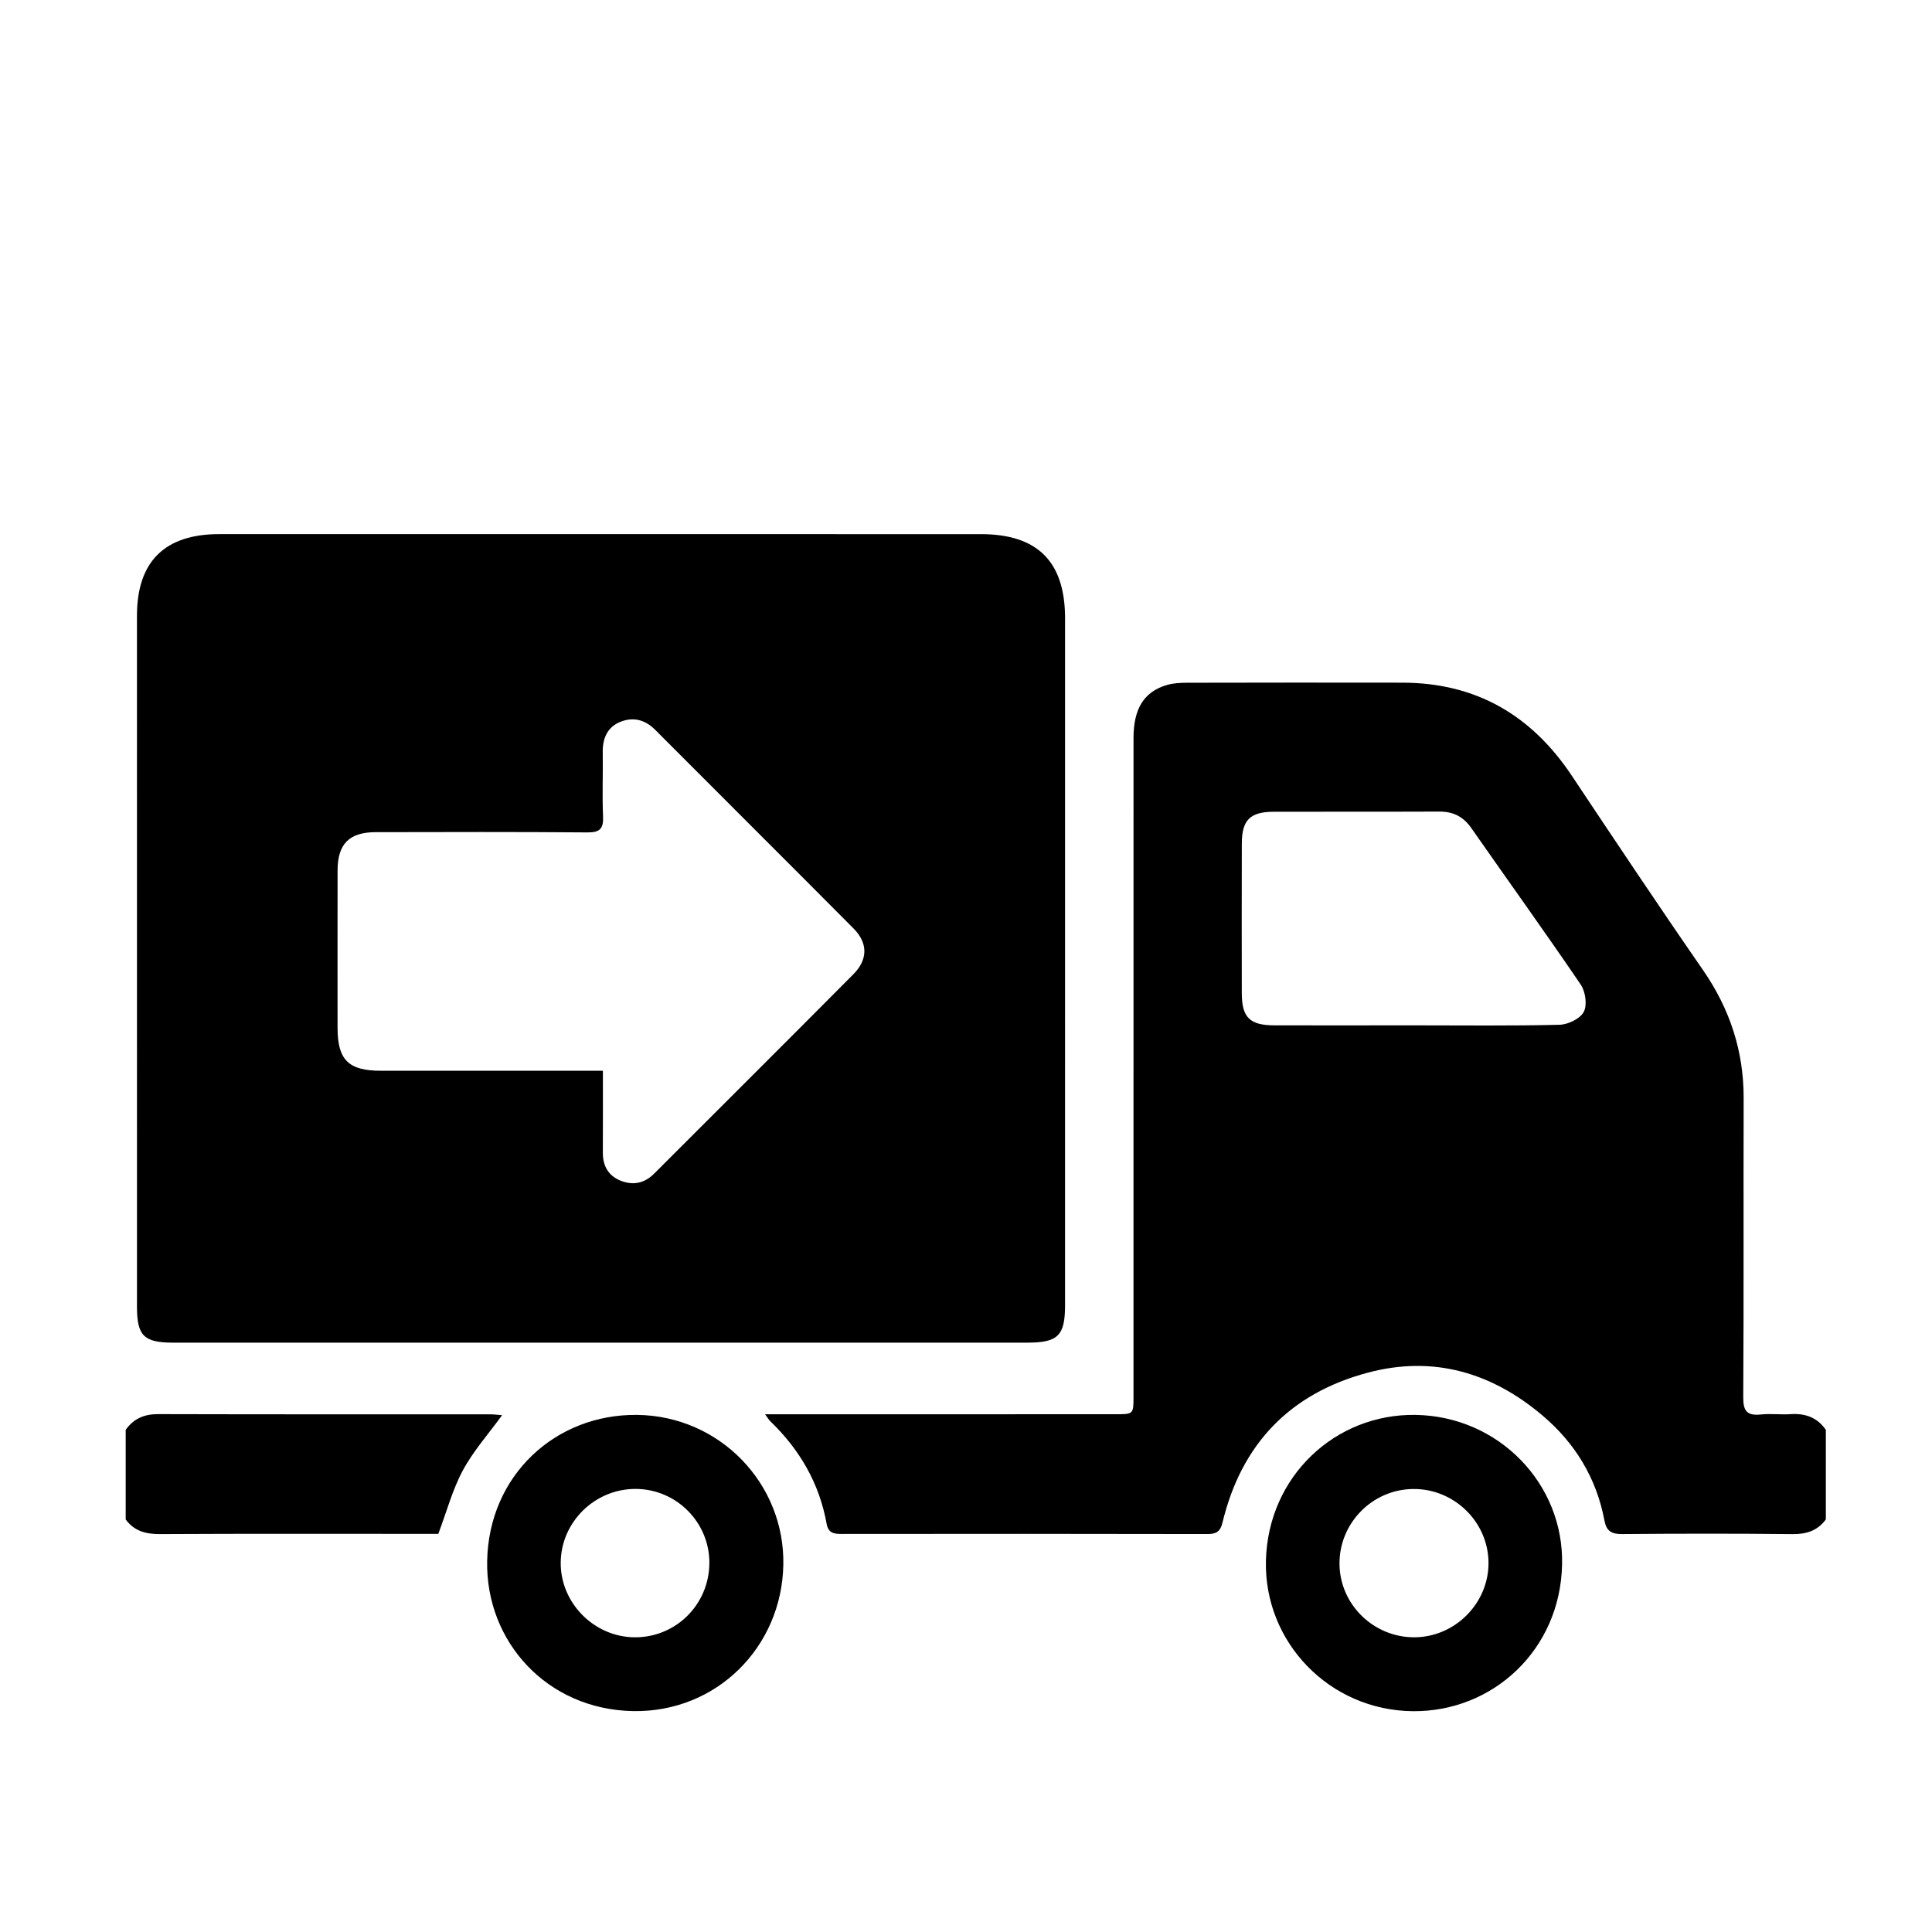 <?xml version="1.0" encoding="utf-8"?>
<!-- Generator: Adobe Illustrator 16.0.0, SVG Export Plug-In . SVG Version: 6.00 Build 0)  -->
<!DOCTYPE svg PUBLIC "-//W3C//DTD SVG 1.1//EN" "http://www.w3.org/Graphics/SVG/1.1/DTD/svg11.dtd">
<svg version="1.1" id="Layer_1" xmlns="http://www.w3.org/2000/svg" xmlns:xlink="http://www.w3.org/1999/xlink" x="0px" y="0px"
	 width="175px" height="175px" viewBox="0 0 175 175" enable-background="new 0 0 175 175" xml:space="preserve">
<g>
	<path d="M-111.717,90.717c-6.989,1.244-12.356,4.846-16.295,10.867c-4.887-6.157-11.186-9.465-18.969-9.359
		c-7.811,0.106-14.003,3.633-18.735,10.012c0.404-23.275,20.015-51.459,54.09-53.533c0-1.2-0.012-2.417,0.003-3.633
		c0.02-1.557,0.855-2.375,2.39-2.371c1.529,0.004,2.339,0.811,2.363,2.389c0.018,1.177,0.003,2.355,0.003,3.608
		c15.704,1.001,28.962,7.057,39.562,18.59c8.7,9.468,13.664,21.089,14.667,34.014c-4.602-6.567-10.553-10.379-18.349-10.797
		c-7.838-0.421-14.223,2.669-19.365,8.579c-4.357-5.034-9.714-7.963-16.407-8.563c-0.042,0.474-0.104,0.851-0.104,1.228
		c-0.005,15.392-0.135,30.78,0.075,46.169c0.063,4.672-0.958,8.702-4.078,12.109c-4.17,4.553-9.394,5.97-15.257,4.293
		c-5.962-1.705-9.616-5.811-11.015-11.866c-0.188-0.813-0.271-1.662-0.3-2.498c-0.062-1.823,0.814-2.856,2.396-2.933
		c1.551-0.072,2.536,0.905,2.691,2.674c0.418,4.767,3.274,8.49,7.458,9.726c6.288,1.854,12.712-2.683,13.221-9.34
		c0.019-0.246,0.037-0.493,0.037-0.741c0.005-15.982,0.009-31.967,0.008-47.949C-111.624,91.198-111.676,91.005-111.717,90.717z
		 M-85.577,59.488c-2.975,3.024-6.729,4.813-10.328,6.868c-2.468,1.409-4.956,2.921-7.062,4.804
		c-3.254,2.91-3.911,7.19-2.164,10.979c1.772,3.844,5.479,5.927,9.896,5.563c3.814-0.314,7.331-3.176,8.209-7.26
		c0.574-2.667,0.591-5.476,0.644-8.226C-86.3,67.984-86.848,63.722-85.577,59.488z"/>
	<path d="M-80.995,14.017c-2,5.517-0.768,11.281-0.987,16.973c-0.142,3.708-0.941,7.162-4.048,9.64
		c-3.788,3.022-9.367,2.745-12.891-0.649c-3.435-3.308-4.05-9.005-1.019-12.698c1.498-1.826,3.517-3.308,5.514-4.621
		c2.469-1.623,5.23-2.798,7.733-4.375C-84.704,17.036-82.912,15.471-80.995,14.017z"/>
	<path d="M-47.284,32.289c-1.604,4.896-0.937,9.802-0.938,14.681c-0.002,2.396-0.191,4.862-0.787,7.171
		c-1.037,4.024-4.384,6.638-8.488,6.94c-4.132,0.304-7.315-1.39-9.359-5.004c-1.991-3.52-1.611-7.812,1.083-10.939
		c1.143-1.327,2.629-2.376,4.041-3.444c0.9-0.68,1.932-1.195,2.935-1.727C-54.699,37.791-50.479,35.804-47.284,32.289z"/>
</g>
<g>
	<path d="M165.385,137.631c-0.74,0.998-1.719,1.335-2.969,1.328c-5.167-0.053-10.332-0.049-15.496-0.005
		c-0.96,0.011-1.414-0.285-1.588-1.215c-0.721-3.858-2.68-7.05-5.629-9.538c-4.585-3.871-9.855-5.446-15.786-3.871
		c-7.086,1.884-11.472,6.477-13.187,13.592c-0.189,0.787-0.539,1.032-1.34,1.03c-11.07-0.024-22.141-0.022-33.209-0.009
		c-0.702,0-1.158-0.116-1.303-0.91c-0.659-3.67-2.439-6.734-5.113-9.305c-0.111-0.108-0.189-0.25-0.465-0.623
		c0.682,0,1.146,0,1.611,0c10.045,0,20.09,0,30.134-0.004c1.625,0,1.625-0.002,1.628-1.597c0-19.887-0.003-39.771,0.001-59.654
		c0-2.648,0.942-4.182,2.997-4.796c0.576-0.172,1.209-0.209,1.819-0.211c6.518-0.014,13.037-0.019,19.556-0.007
		c6.646,0.012,11.677,2.943,15.332,8.433c3.927,5.896,7.856,11.786,11.888,17.61c2.432,3.526,3.689,7.345,3.674,11.625
		c-0.027,9.017,0.02,18.04-0.037,27.058c-0.008,1.266,0.356,1.69,1.596,1.561c0.891-0.094,1.807,0.031,2.703-0.029
		c1.328-0.088,2.408,0.303,3.184,1.422C165.385,132.216,165.385,134.924,165.385,137.631z M128.107,92.876
		c4.385,0,8.772,0.056,13.154-0.053c0.772-0.019,1.867-0.546,2.194-1.167c0.33-0.617,0.158-1.834-0.269-2.465
		c-3.244-4.772-6.614-9.454-9.914-14.184c-0.728-1.04-1.646-1.502-2.901-1.494c-5.002,0.022-10.002,0.001-15,0.016
		c-2.146,0.007-2.884,0.747-2.888,2.893c-0.012,4.507-0.01,9.016-0.002,13.522c0.002,2.225,0.719,2.927,2.965,2.933
		C119.67,92.884,123.889,92.878,128.107,92.876z"/>
	<path d="M11.385,129.514c0.719-1.012,1.676-1.426,2.934-1.423c10.031,0.027,20.064,0.015,30.096,0.019
		c0.355,0,0.709,0.053,1.066,0.076c-1.232,1.698-2.6,3.231-3.55,4.989c-0.94,1.743-1.458,3.712-2.229,5.761
		c-0.226,0-0.626,0-1.026,0c-8.066,0-16.133-0.023-24.199,0.02c-1.284,0.007-2.32-0.275-3.092-1.323
		C11.385,134.924,11.385,132.216,11.385,129.514z"/>
	<path d="M54.301,121.617c-12.873,0-25.745,0-38.617,0c-2.646,0-3.277-0.624-3.277-3.241c-0.001-20.868-0.005-41.733-0.001-62.602
		c0-4.902,2.51-7.392,7.444-7.394c22.998-0.002,45.998-0.002,68.996,0.002c5.141,0,7.627,2.497,7.627,7.625
		c-0.002,20.744,0,41.489-0.002,62.231c0,2.746-0.642,3.379-3.431,3.379C80.128,121.617,67.215,121.617,54.301,121.617z
		 M54.61,96.988c0,2.603,0.007,5.012-0.005,7.423c-0.004,1.192,0.498,2.084,1.594,2.528c1.119,0.455,2.166,0.256,3.047-0.625
		c6.023-6.022,12.061-12.035,18.063-18.078c1.313-1.322,1.313-2.819,0.006-4.133c-5.975-6.017-11.99-11.992-17.974-18
		c-0.923-0.926-1.991-1.179-3.14-0.722c-1.196,0.477-1.628,1.507-1.605,2.779c0.03,1.926-0.057,3.854,0.028,5.776
		c0.05,1.116-0.271,1.475-1.424,1.464c-6.394-0.054-12.784-0.034-19.179-0.022c-2.391,0.004-3.439,1.069-3.443,3.464
		c-0.008,4.753-0.004,9.508-0.002,14.262c0.002,2.905,0.989,3.885,3.928,3.885c6.188,0.002,12.376,0,18.563,0
		C53.512,96.988,53.958,96.988,54.61,96.988z"/>
	<path d="M70.953,141.752c-0.143,7.432-6.036,13.364-13.595,13.239c-7.802-0.134-13.368-6.293-13.231-13.589
		c0.144-7.777,6.197-13.325,13.582-13.241C65.214,128.25,71.102,134.406,70.953,141.752z M57.59,134.866
		c-3.7-0.017-6.764,2.983-6.801,6.657c-0.041,3.656,3.014,6.752,6.682,6.783c3.717,0.032,6.73-2.928,6.783-6.664
		C64.308,137.941,61.297,134.882,57.59,134.866z"/>
	<path d="M141.491,141.75c-0.171,7.668-6.229,13.301-13.493,13.25c-7.584-0.061-13.523-6.268-13.33-13.654
		c0.198-7.617,6.273-13.297,13.553-13.185C135.773,128.279,141.684,134.434,141.491,141.75z M128.145,148.305
		c3.681-0.029,6.727-3.123,6.683-6.794c-0.043-3.678-3.126-6.677-6.828-6.638c-3.696,0.034-6.699,3.092-6.669,6.788
		C121.357,145.337,124.434,148.335,128.145,148.305z"/>
</g>
<g>
	<path d="M292.449,37.615h-2.758c-1.476,0-2.668-1.195-2.668-2.668v-0.09c0-3.422-2.773-6.195-6.195-6.195h-0.143
		c-3.422,0-6.195,2.773-6.195,6.195v0.09c0,1.473-1.195,2.668-2.668,2.668h-2.758c-2.938,0-5.316,2.381-5.316,5.317v0.106
		c0,2.938,2.379,5.318,5.316,5.318h23.385c2.938,0,5.318-2.381,5.318-5.318v-0.106C297.768,39.996,295.387,37.615,292.449,37.615z
		 M280.756,37.615c-1.484,0-2.684-1.203-2.684-2.686c0-1.484,1.201-2.688,2.684-2.688c1.484,0,2.688,1.203,2.688,2.688
		C283.443,36.412,282.24,37.615,280.756,37.615z M292.715,141.467h-45.084c-3.955,0-7.162-3.207-7.162-7.162V48.357
		c0-3.955,3.207-7.162,5.371-7.162h14.512c-0.121,0.595-0.186,1.211-0.186,1.844c0,4.908,3.992,8.9,8.9,8.9h23.383
		c4.908,0,8.898-3.992,8.898-9.007c0-0.595-0.064-1.175-0.177-1.737h10.918c5.748,0,8.953,3.207,8.953,7.162v53.809
		c-0.594-0.038-1.186-0.091-1.789-0.091c-2.477,0-4.867,0.348-7.164,0.942V60.891h-62.668v71.623h41.272
		C290.891,135.662,291.578,138.674,292.715,141.467z M319.254,107.445c-12.854,0-23.275,10.423-23.275,23.277
		c0,12.855,10.42,23.277,23.275,23.277c12.856,0,23.277-10.421,23.277-23.275C342.531,117.869,332.107,107.445,319.254,107.445z
		 M334.465,125.941l-14.326,16.113c-0.705,0.795-1.688,1.202-2.678,1.202c-0.785,0-1.576-0.258-2.236-0.784l-8.952-7.162
		c-1.544-1.234-1.794-3.487-0.558-5.035c1.234-1.545,3.488-1.793,5.033-0.558l6.297,5.038l12.064-13.574
		c1.313-1.478,3.577-1.611,5.057-0.298C335.645,122.198,335.777,124.463,334.465,125.941z M303.139,91.332h-46.555
		c-0.99,0-1.789-0.803-1.789-1.79v-1.791c0-0.988,0.799-1.789,1.789-1.789h46.555c0.988,0,1.789,0.801,1.789,1.789v1.791
		C304.928,90.529,304.127,91.332,303.139,91.332z M303.139,75.217h-46.555c-0.99,0-1.789-0.803-1.789-1.791v-1.791
		c0-0.988,0.799-1.791,1.789-1.791h46.555c0.988,0,1.789,0.803,1.789,1.791v1.791C304.928,74.414,304.127,75.217,303.139,75.217z
		 M294.186,105.656h-37.602c-0.99,0-1.789-0.803-1.789-1.791v-1.79c0-0.989,0.799-1.79,1.789-1.79h37.602
		c0.99,0,1.793,0.801,1.793,1.79v1.79C295.979,104.854,295.176,105.656,294.186,105.656z M290.605,121.771h-34.021
		c-0.99,0-1.789-0.804-1.789-1.791v-1.791c0-0.988,0.799-1.791,1.789-1.791h34.021c0.987,0,1.789,0.803,1.789,1.791v1.791
		C292.395,120.969,291.594,121.771,290.605,121.771z"/>
</g>
</svg>
